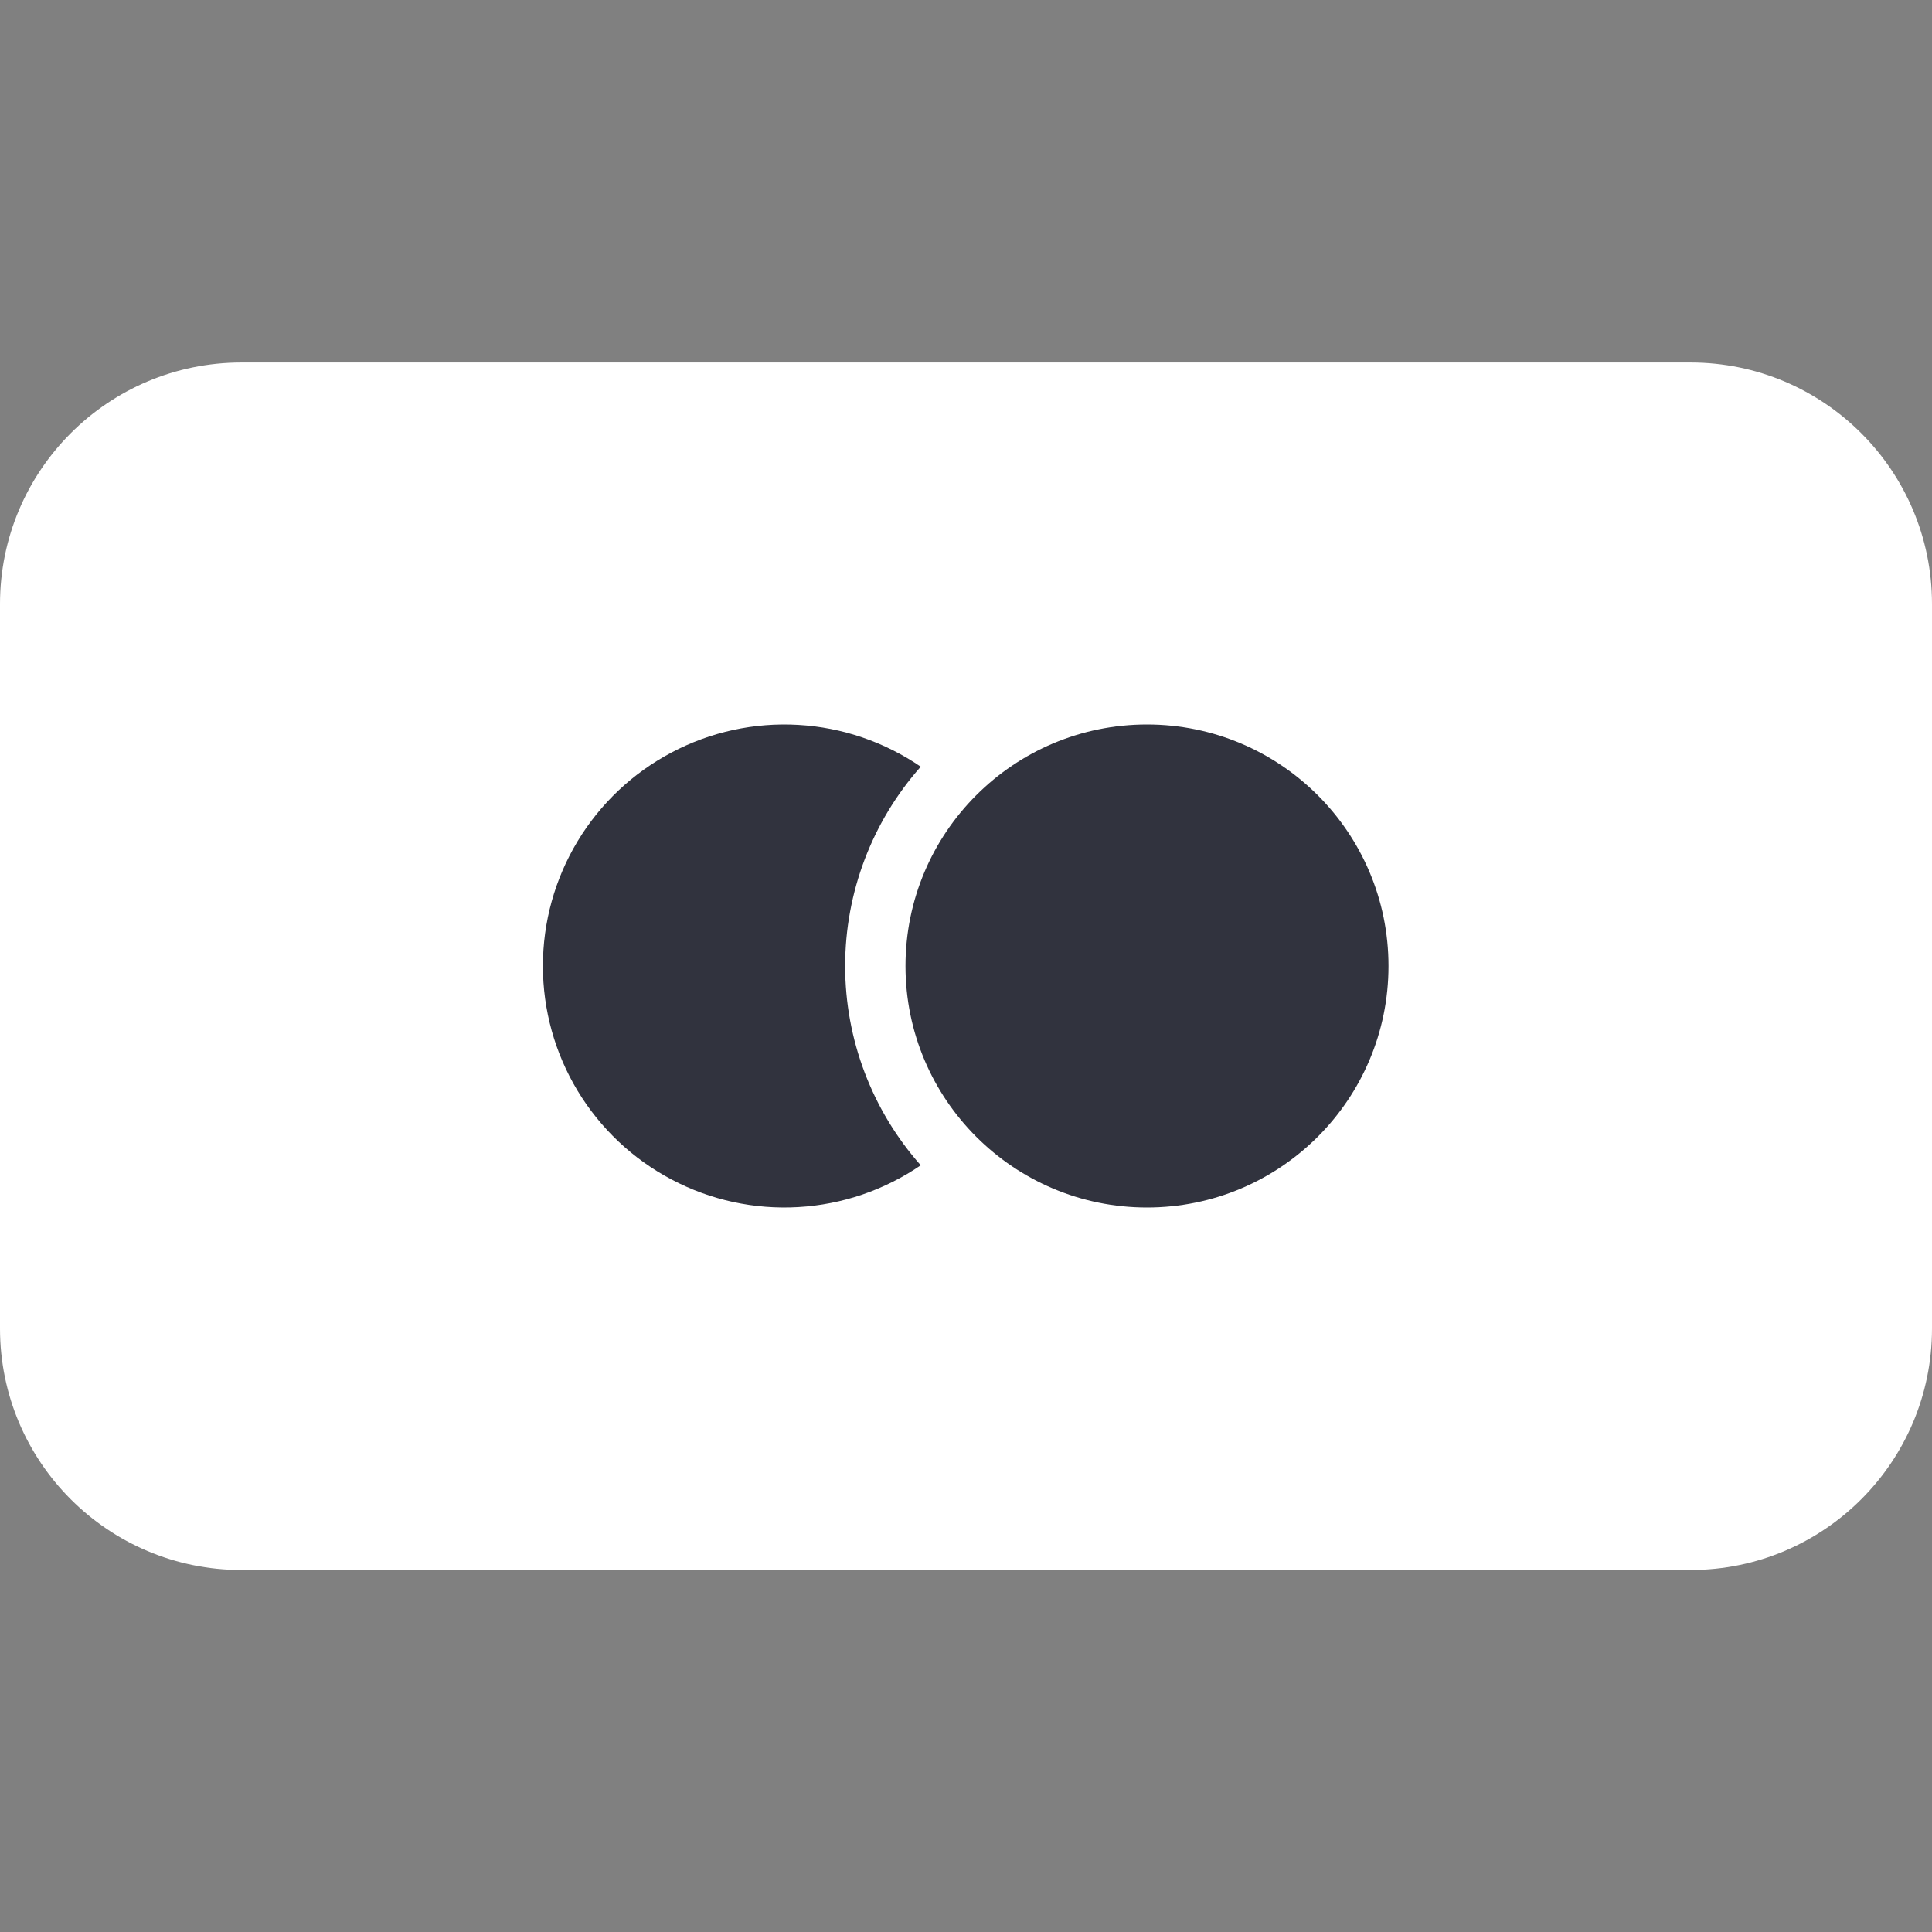 <svg width="38" height="38" viewBox="0 0 38 38" fill="none" xmlns="http://www.w3.org/2000/svg">
<rect x="0" y="0" width="38" height="38" fill="#808080" stroke="none"/>
<path d="M33.25 7.13H4.75C2.127 7.13 0 9.257 0 11.88V26.13C0 28.753 2.127 30.88 4.75 30.88H33.25C35.873 30.88 38 28.753 38 26.13V11.88C38 9.257 35.873 7.13 33.25 7.13Z" fill="white"/>
<path d="M18.11 15.08C17.396 14.592 16.563 14.307 15.7 14.258C14.837 14.208 13.976 14.395 13.212 14.799C12.447 15.202 11.807 15.806 11.36 16.547C10.914 17.287 10.678 18.135 10.678 19C10.678 19.865 10.914 20.713 11.36 21.453C11.807 22.194 12.447 22.798 13.212 23.201C13.976 23.605 14.837 23.792 15.7 23.742C16.563 23.693 17.396 23.408 18.11 22.92C17.152 21.839 16.623 20.445 16.623 19C16.623 17.555 17.152 16.161 18.11 15.08Z" fill="#31333E"/>
<path d="M22.56 23.75C25.183 23.75 27.31 21.623 27.31 19C27.31 16.377 25.183 14.25 22.56 14.25C19.937 14.25 17.81 16.377 17.81 19C17.81 21.623 19.937 23.75 22.56 23.75Z" fill="#31333E"/>
</svg>
